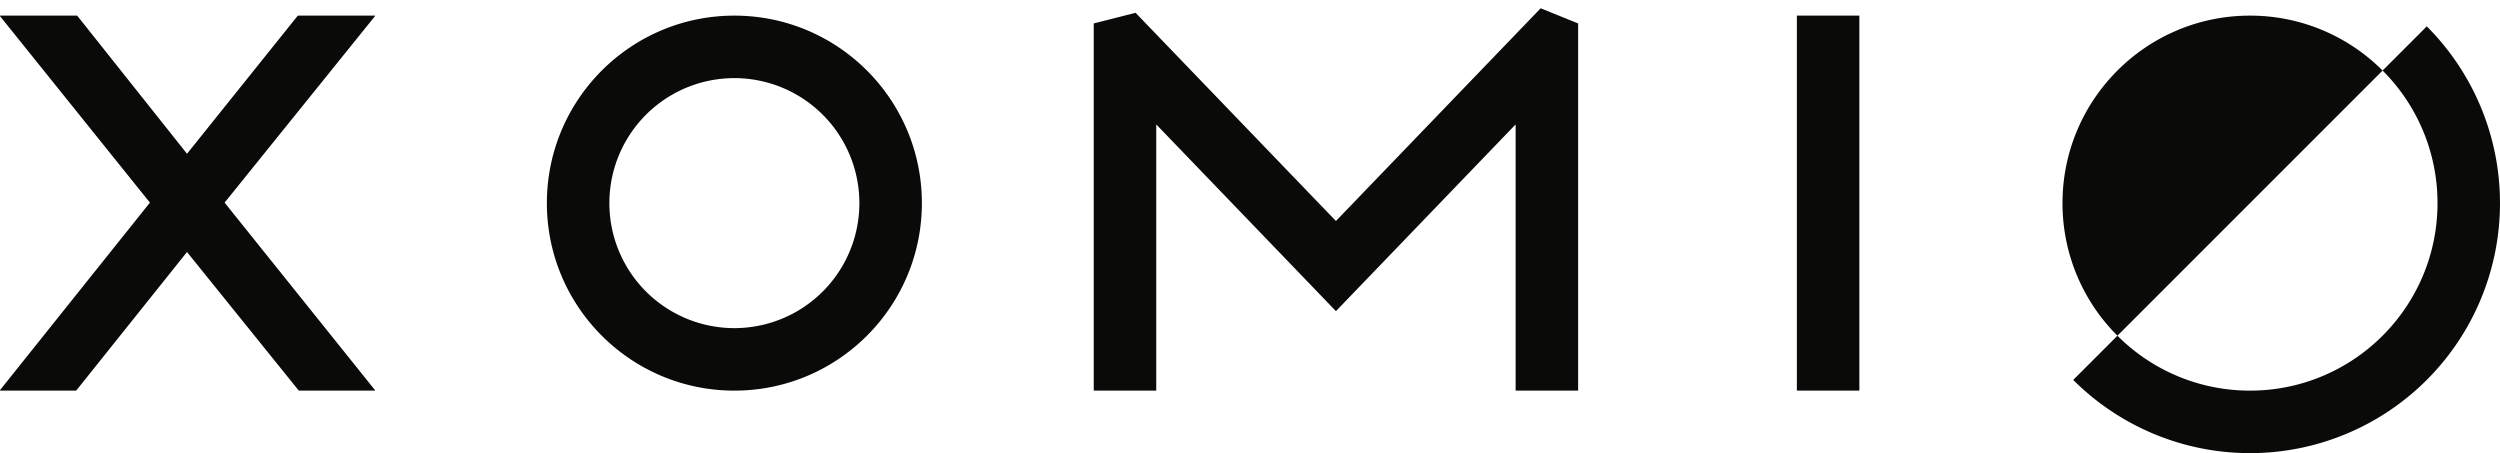 <svg width="160" height="29" viewBox="0 0 160 29" xmlns="http://www.w3.org/2000/svg"><path d="M144 1a11.96 11.96 0 0 1 8.485 3.515l2.829-2.829a16.002 16.002 0 0 1 0 22.628 16 16 0 0 1-22.628 0l2.829-2.829-.23-.236A11.957 11.957 0 0 1 132 13c0-6.626 5.373-12 12-12Zm8.485 3.515-16.97 16.97A11.96 11.96 0 0 0 144 25c6.628 0 12-5.373 12-12a11.96 11.96 0 0 0-3.515-8.485ZM98.602.53 101 1.5V25h-4V7.963l-11.5 11.95L74 7.963V25h-4V1.5l2.677-.681L85.5 14.144 98.602.53ZM4.939 1l7.03 8.84L19.06 1H24v.032l-9.625 11.936 9.625 12V25h-4.876l-7.156-8.872L4.876 25H0v-.032l9.594-12L0 1.032V1h4.94ZM119 1v24h-4V1h4ZM47 1c6.627 0 12 5.373 12 12s-5.373 12-12 12-12-5.373-12-12S40.373 1 47 1Zm0 4a8 8 0 1 0 0 16 8 8 0 0 0 0-16Z" fill="#0A0B09" fill-rule="evenodd"/></svg>